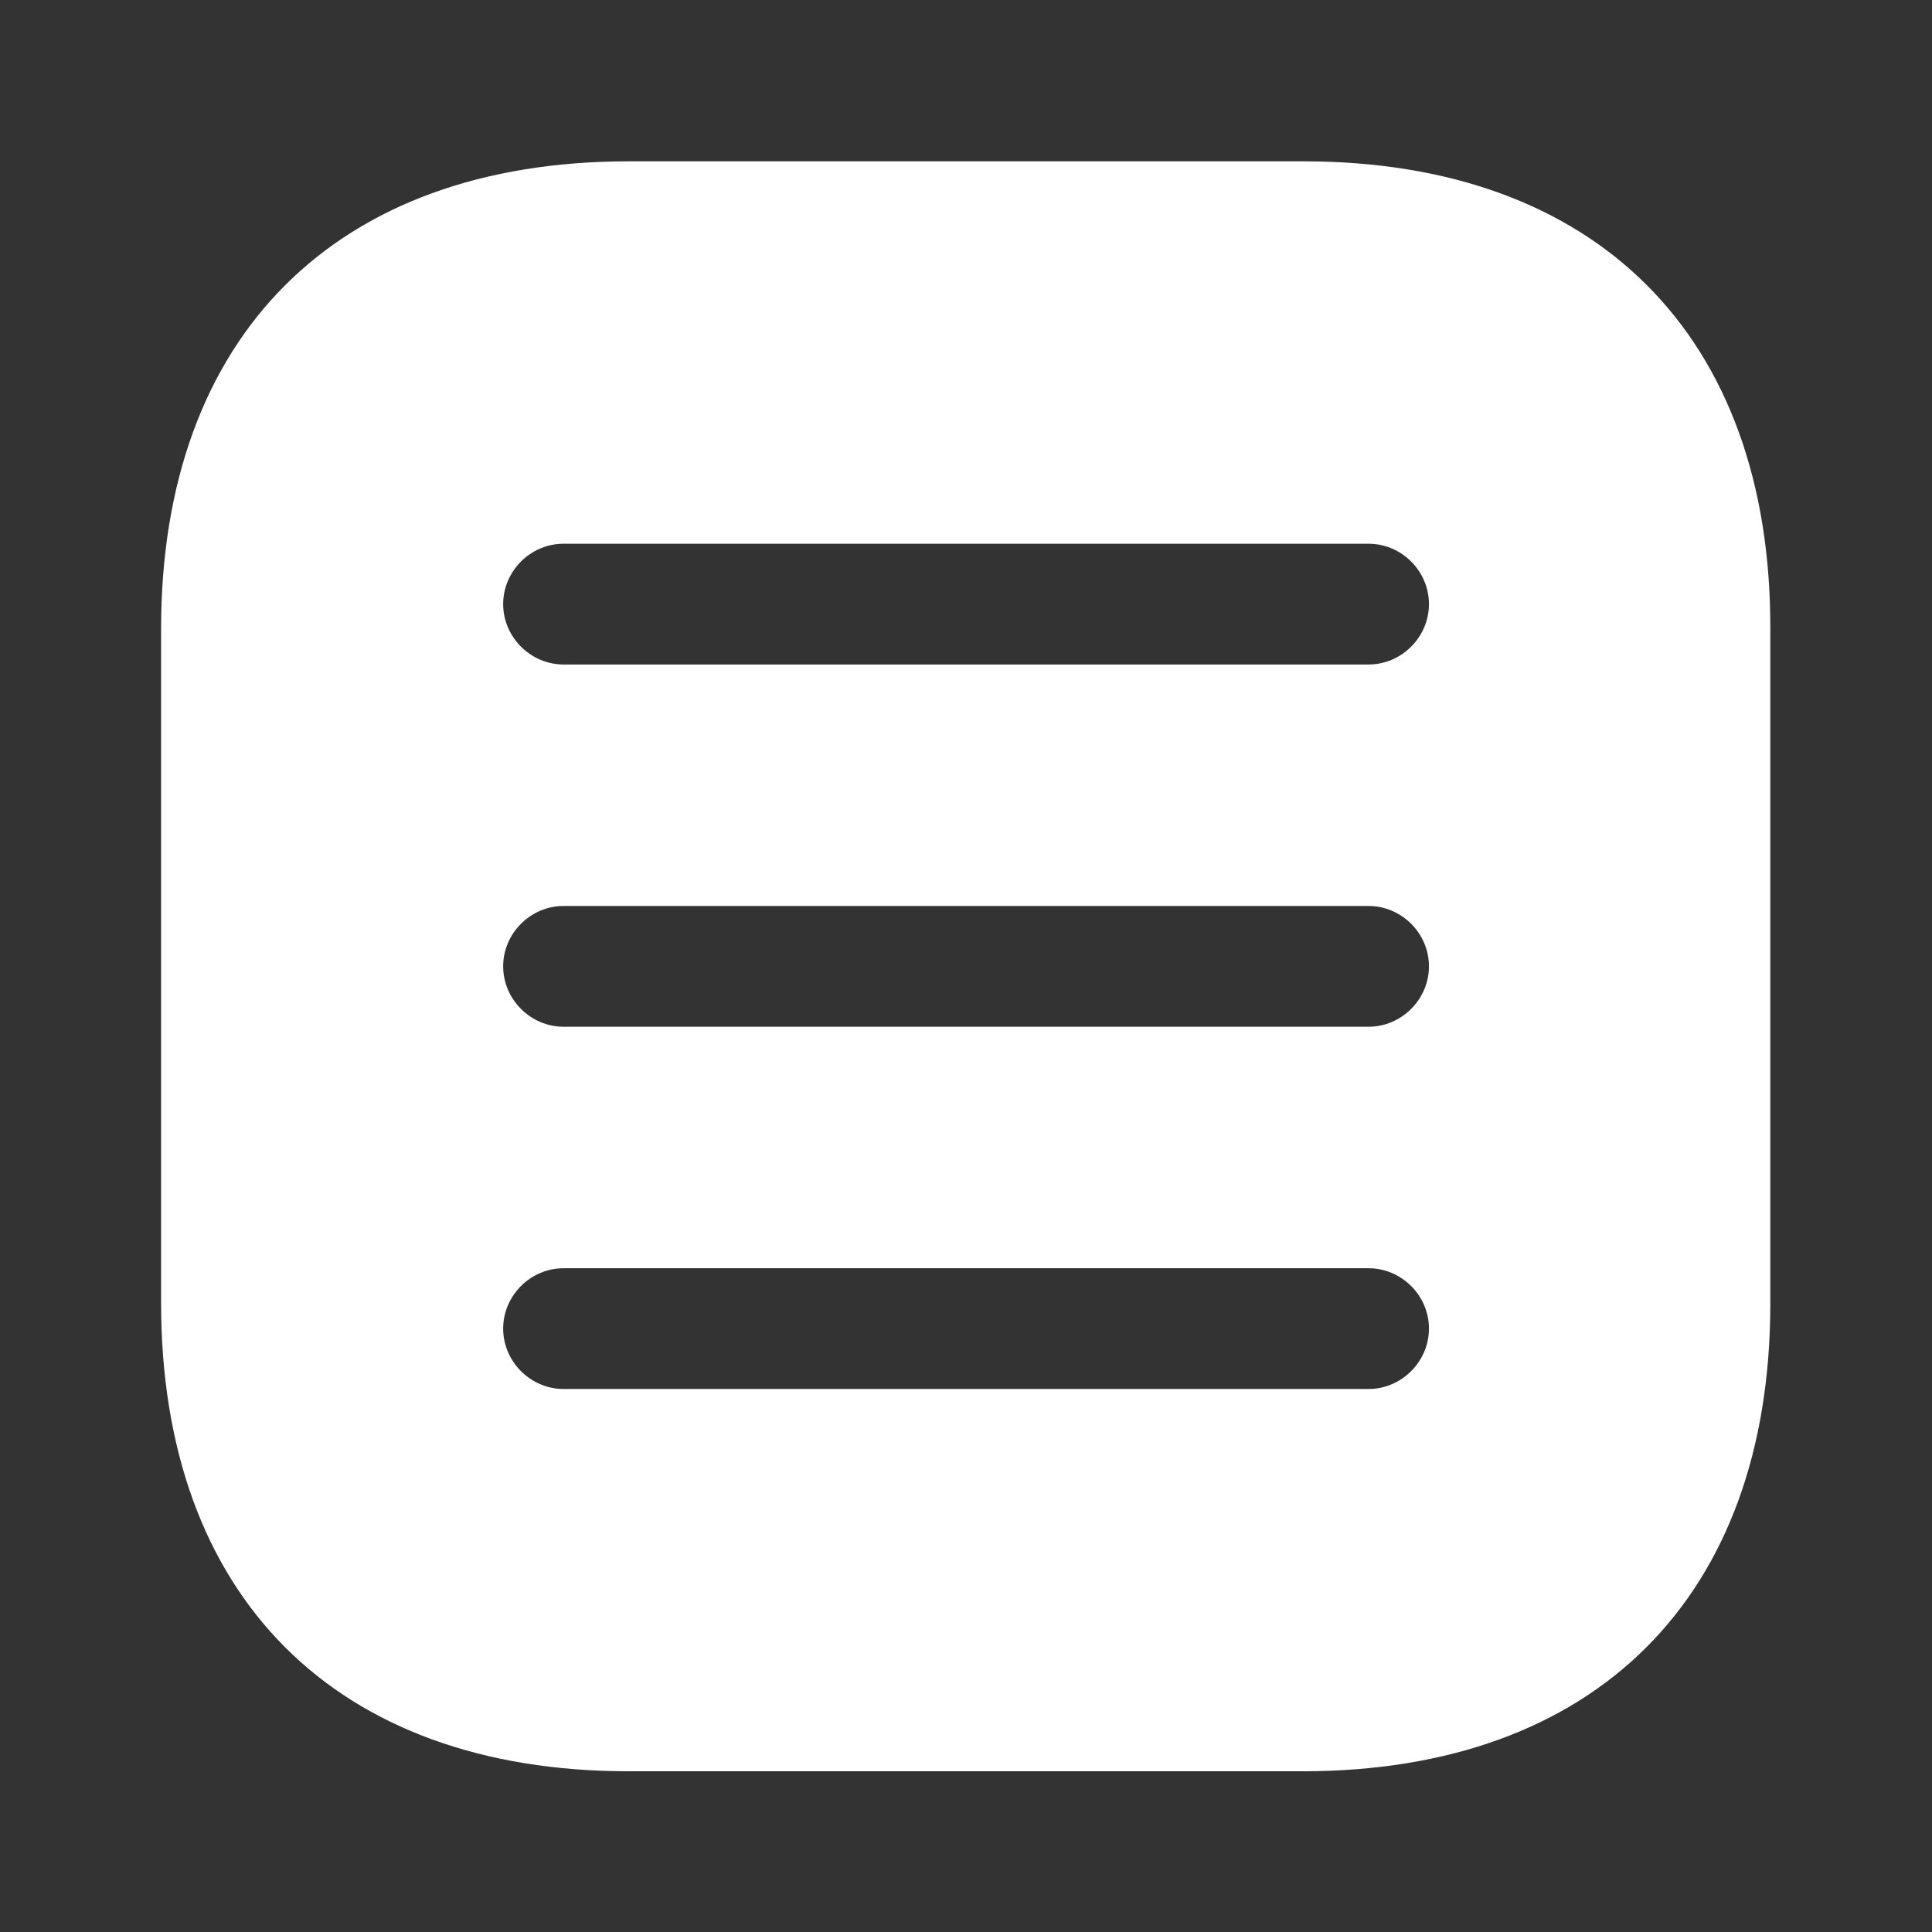 <svg width="16" height="16" viewBox="0 0 16 16" fill="none" xmlns="http://www.w3.org/2000/svg">
<rect x="0" y="0" width="16" height="16" fill="#333333" stroke="none"/>
<path d="M10.794 1.336H5.207C2.781 1.336 1.334 2.783 1.334 5.209V10.789C1.334 13.223 2.781 14.669 5.207 14.669H10.787C13.214 14.669 14.661 13.223 14.661 10.796V5.209C14.667 2.783 13.221 1.336 10.794 1.336ZM11.334 11.503H4.667C4.394 11.503 4.167 11.276 4.167 11.003C4.167 10.729 4.394 10.503 4.667 10.503H11.334C11.607 10.503 11.834 10.729 11.834 11.003C11.834 11.276 11.607 11.503 11.334 11.503ZM11.334 8.503H4.667C4.394 8.503 4.167 8.276 4.167 8.003C4.167 7.729 4.394 7.503 4.667 7.503H11.334C11.607 7.503 11.834 7.729 11.834 8.003C11.834 8.276 11.607 8.503 11.334 8.503ZM11.334 5.503H4.667C4.394 5.503 4.167 5.276 4.167 5.003C4.167 4.729 4.394 4.503 4.667 4.503H11.334C11.607 4.503 11.834 4.729 11.834 5.003C11.834 5.276 11.607 5.503 11.334 5.503Z" fill="white"/>
</svg>
